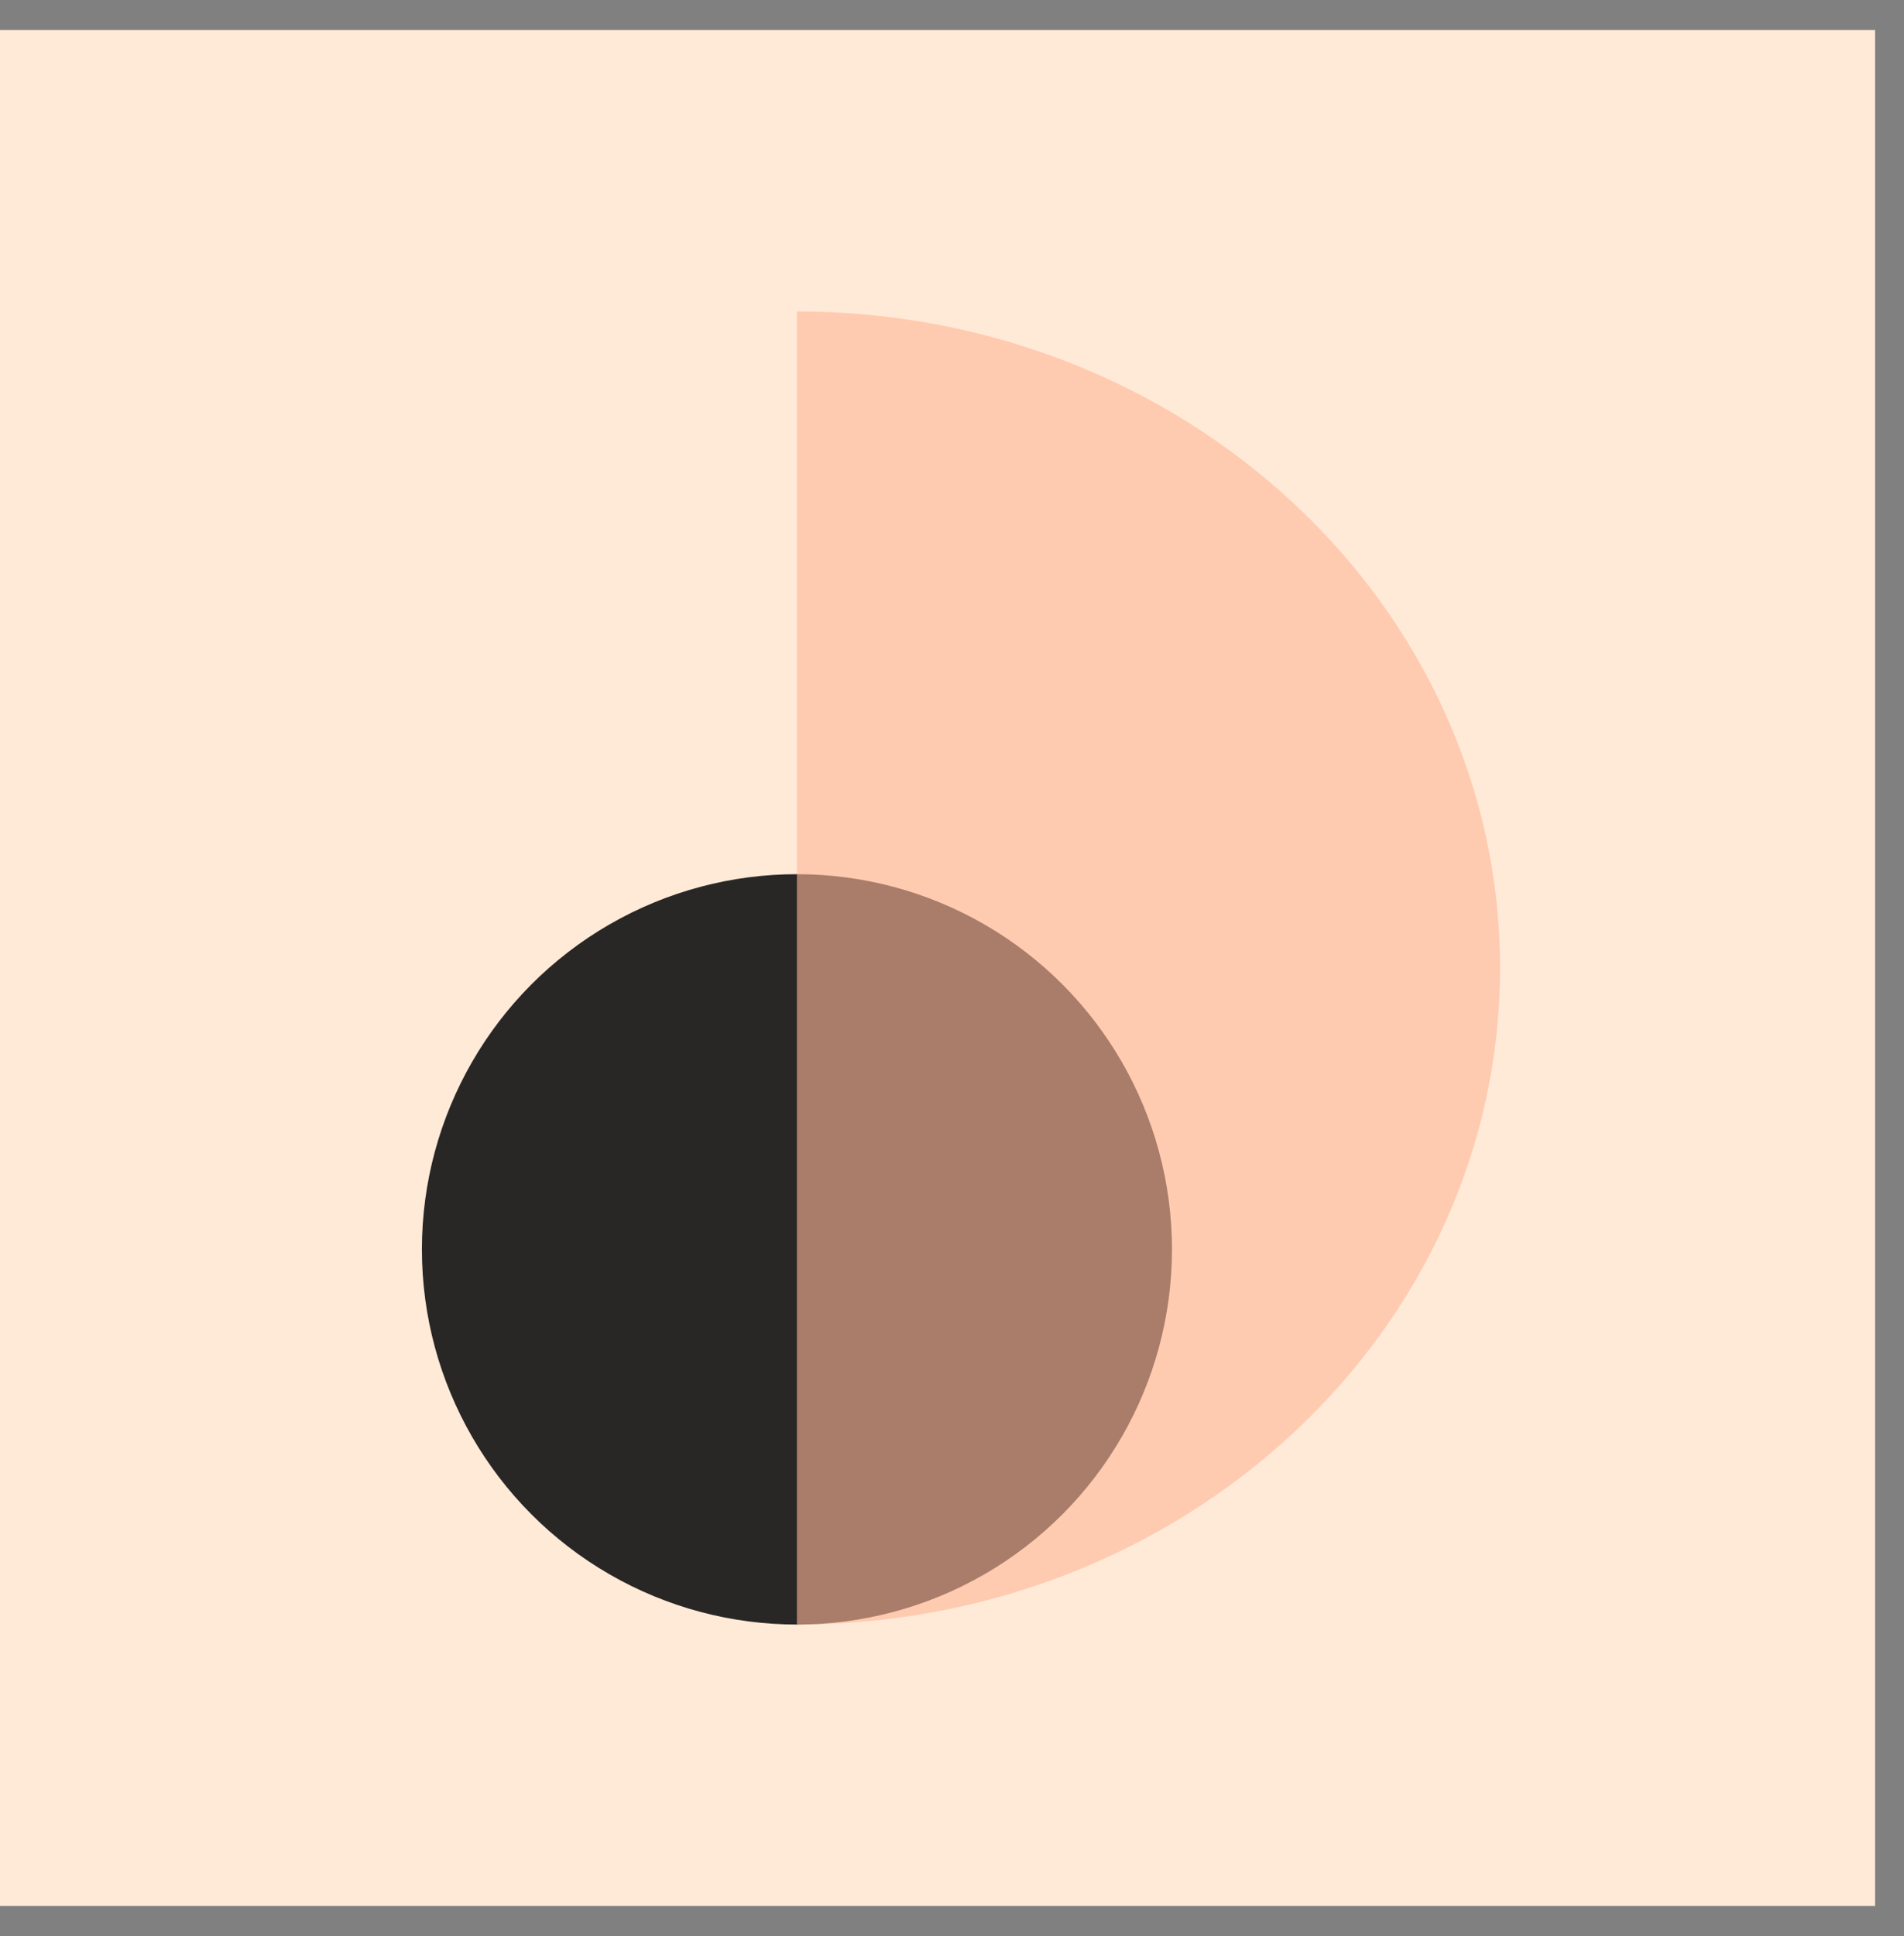 <svg width="61" height="62" viewBox="0 0 61 62" fill="none" xmlns="http://www.w3.org/2000/svg">
<rect x="0" y="0" width="61" height="62" fill="#808080" stroke="none"/>
<rect width="60.074" height="60.074" transform="translate(0 0.963)" fill="#FFEAD8"/>
<rect x="9.011" y="9.974" width="42.052" height="42.052" fill="#FFEAD8"/>
<circle cx="25.532" cy="40.011" r="12.015" fill="#292725"/>
<path opacity="0.6" d="M48.059 31C48.059 42.612 37.973 52.026 25.531 52.026V9.974C37.973 9.974 48.059 19.388 48.059 31Z" fill="#FFB697"/>
</svg>
